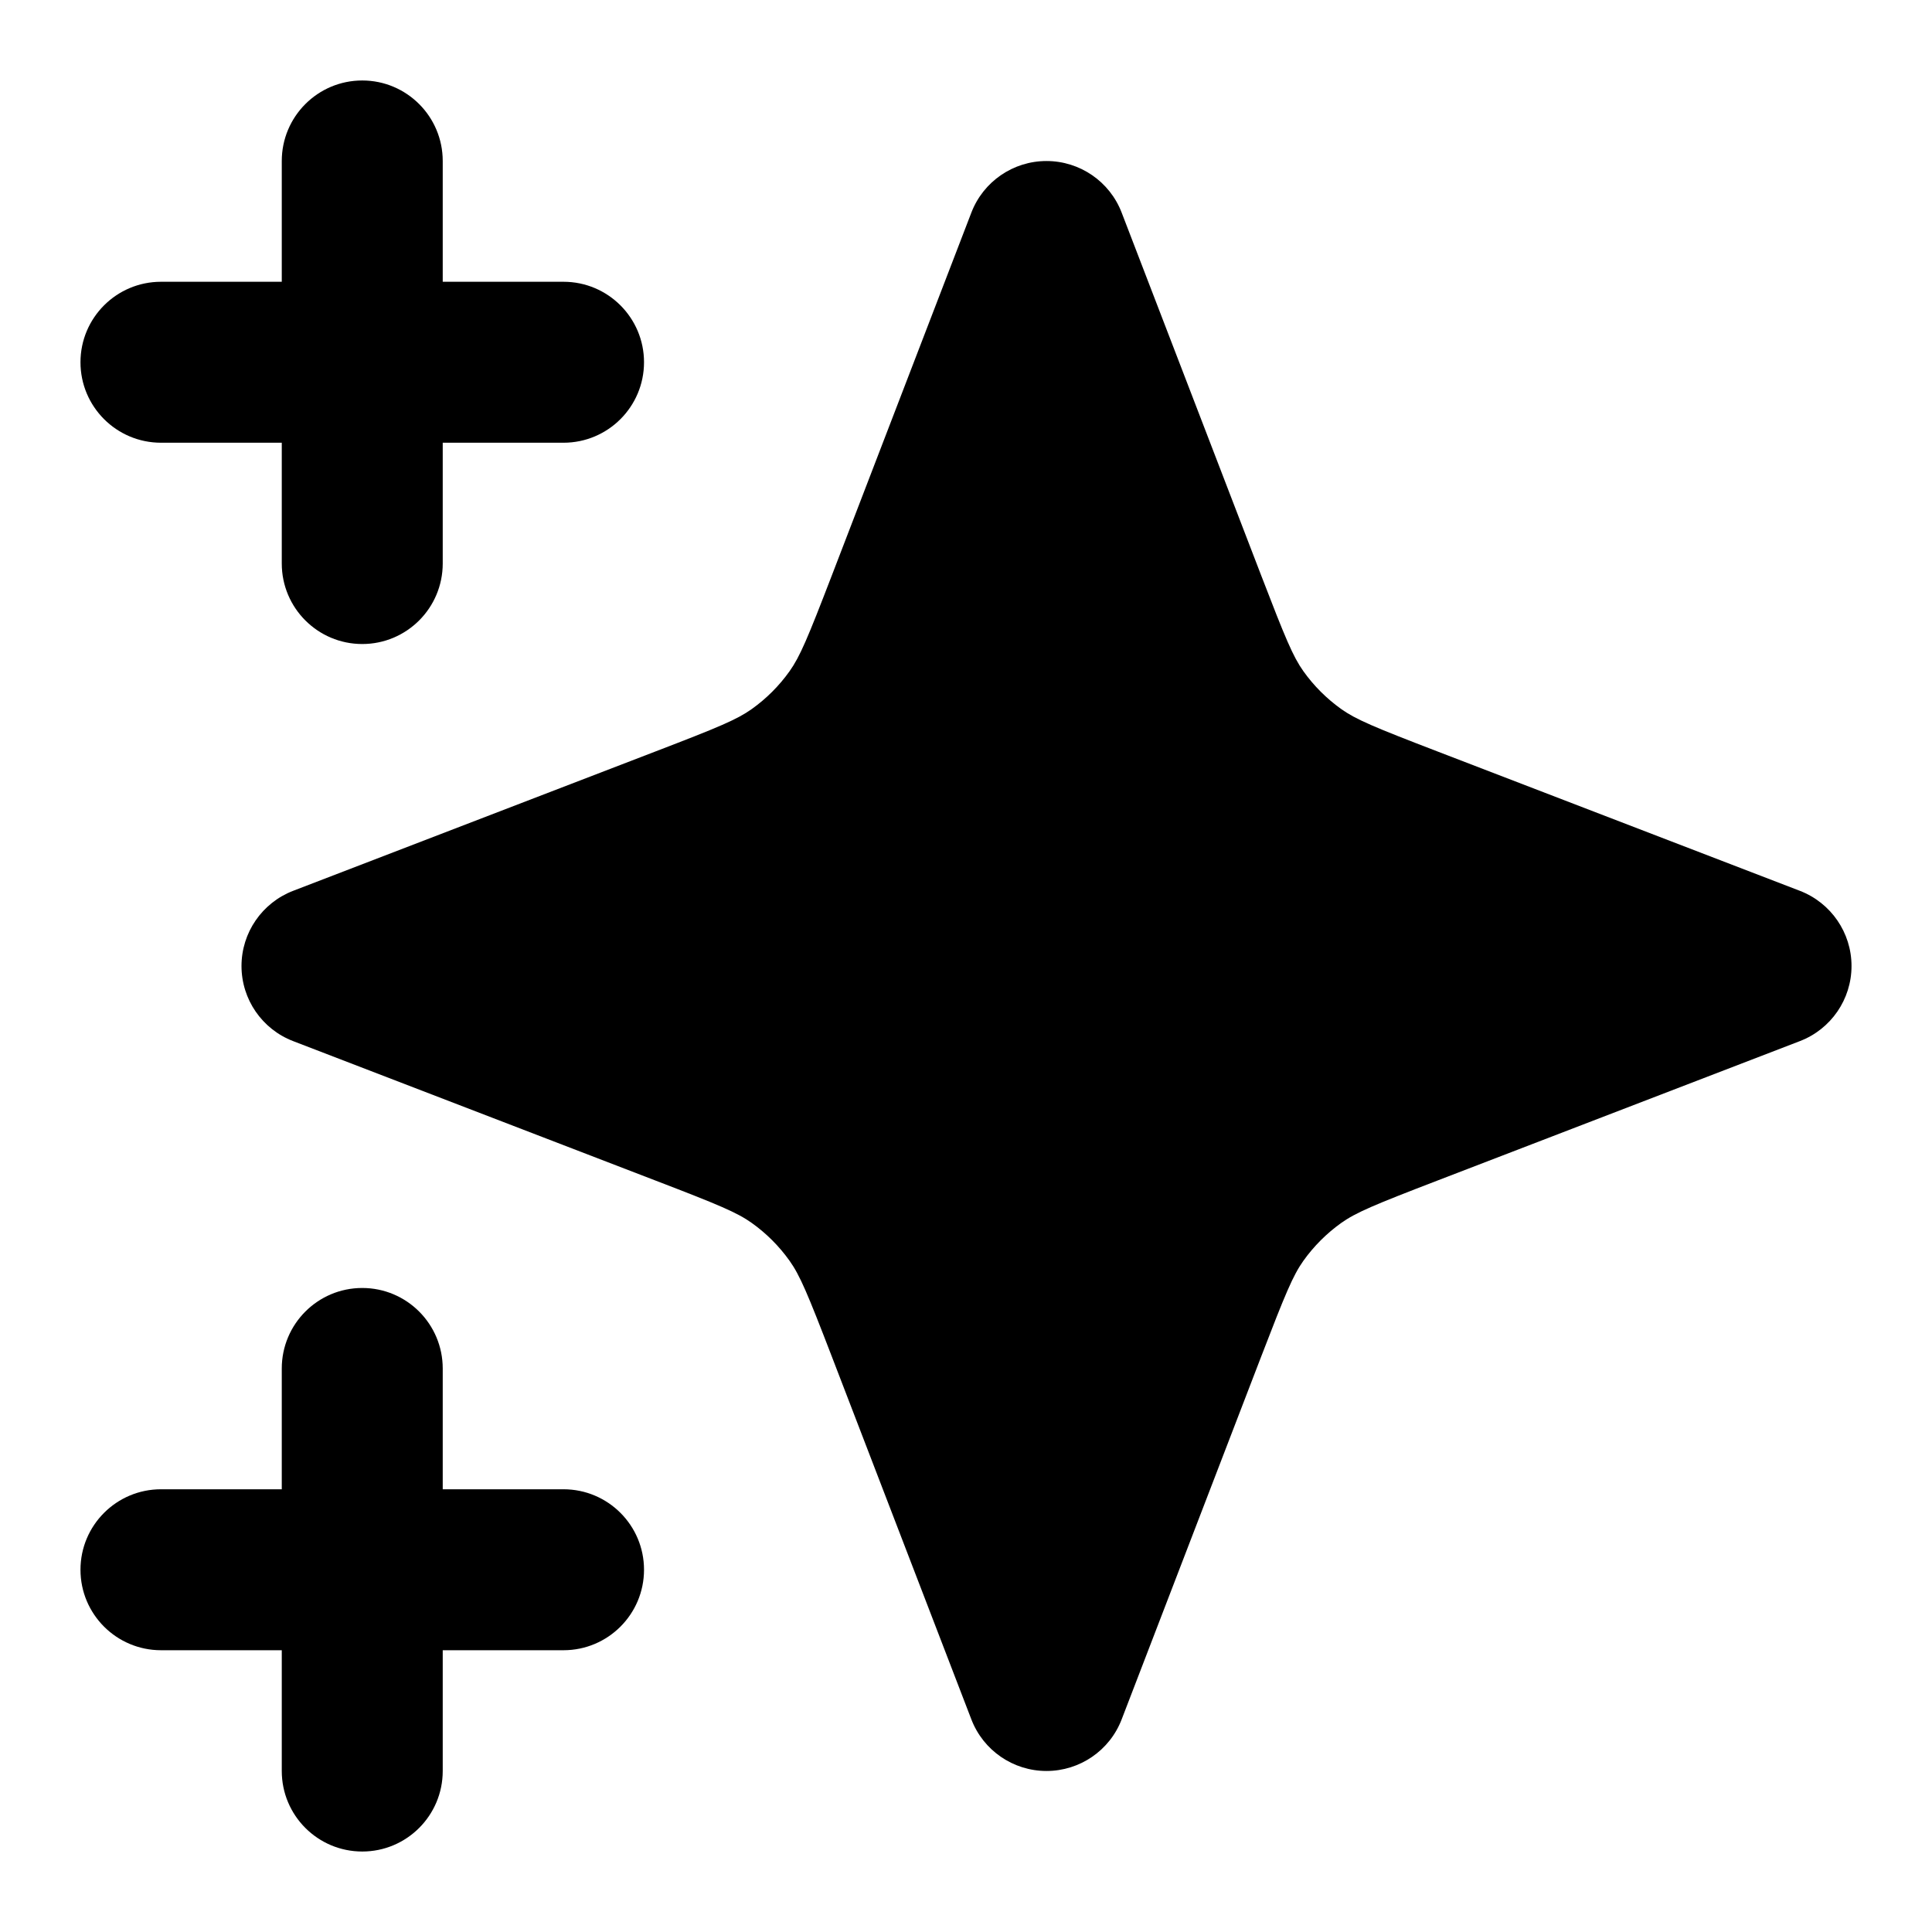 <svg width="32" height="32" viewBox="0 0 32 32" fill="none" xmlns="http://www.w3.org/2000/svg">
<path d="M7.333 2.667C7.333 1.93 6.736 1.333 6 1.333C5.264 1.333 4.667 1.93 4.667 2.667V4.667H2.667C1.93 4.667 1.333 5.264 1.333 6C1.333 6.736 1.93 7.333 2.667 7.333H4.667V9.333C4.667 10.07 5.264 10.667 6 10.667C6.736 10.667 7.333 10.07 7.333 9.333V7.333H9.333C10.07 7.333 10.667 6.736 10.667 6C10.667 5.264 10.07 4.667 9.333 4.667H7.333V2.667Z" fill="black"/>
<path d="M7.333 22.667C7.333 21.93 6.736 21.333 6 21.333C5.264 21.333 4.667 21.93 4.667 22.667V24.667H2.667C1.93 24.667 1.333 25.264 1.333 26C1.333 26.736 1.93 27.333 2.667 27.333H4.667V29.333C4.667 30.07 5.264 30.667 6 30.667C6.736 30.667 7.333 30.07 7.333 29.333V27.333H9.333C10.07 27.333 10.667 26.736 10.667 26C10.667 25.264 10.07 24.667 9.333 24.667H7.333V22.667Z" fill="black"/>
<path d="M18.578 3.521C18.38 3.006 17.885 2.667 17.333 2.667C16.782 2.667 16.287 3.006 16.089 3.521L13.777 9.533C13.376 10.575 13.25 10.875 13.078 11.117C12.905 11.36 12.693 11.572 12.45 11.745C12.208 11.917 11.908 12.043 10.866 12.443L4.855 14.755C4.34 14.954 4 15.448 4 16C4 16.552 4.34 17.046 4.855 17.244L10.866 19.557C11.908 19.957 12.208 20.083 12.45 20.255C12.693 20.428 12.905 20.64 13.078 20.883C13.25 21.125 13.376 21.425 13.777 22.467L16.089 28.479C16.287 28.994 16.782 29.333 17.333 29.333C17.885 29.333 18.38 28.994 18.578 28.479L20.89 22.467C21.291 21.425 21.416 21.125 21.588 20.883C21.761 20.64 21.974 20.428 22.216 20.255C22.459 20.083 22.759 19.957 23.8 19.557L29.812 17.244C30.327 17.046 30.667 16.552 30.667 16C30.667 15.448 30.327 14.954 29.812 14.755L23.8 12.443C22.759 12.043 22.459 11.917 22.216 11.745C21.974 11.572 21.761 11.36 21.588 11.117C21.416 10.875 21.291 10.575 20.89 9.533L18.578 3.521Z" fill="black"/>
</svg>
